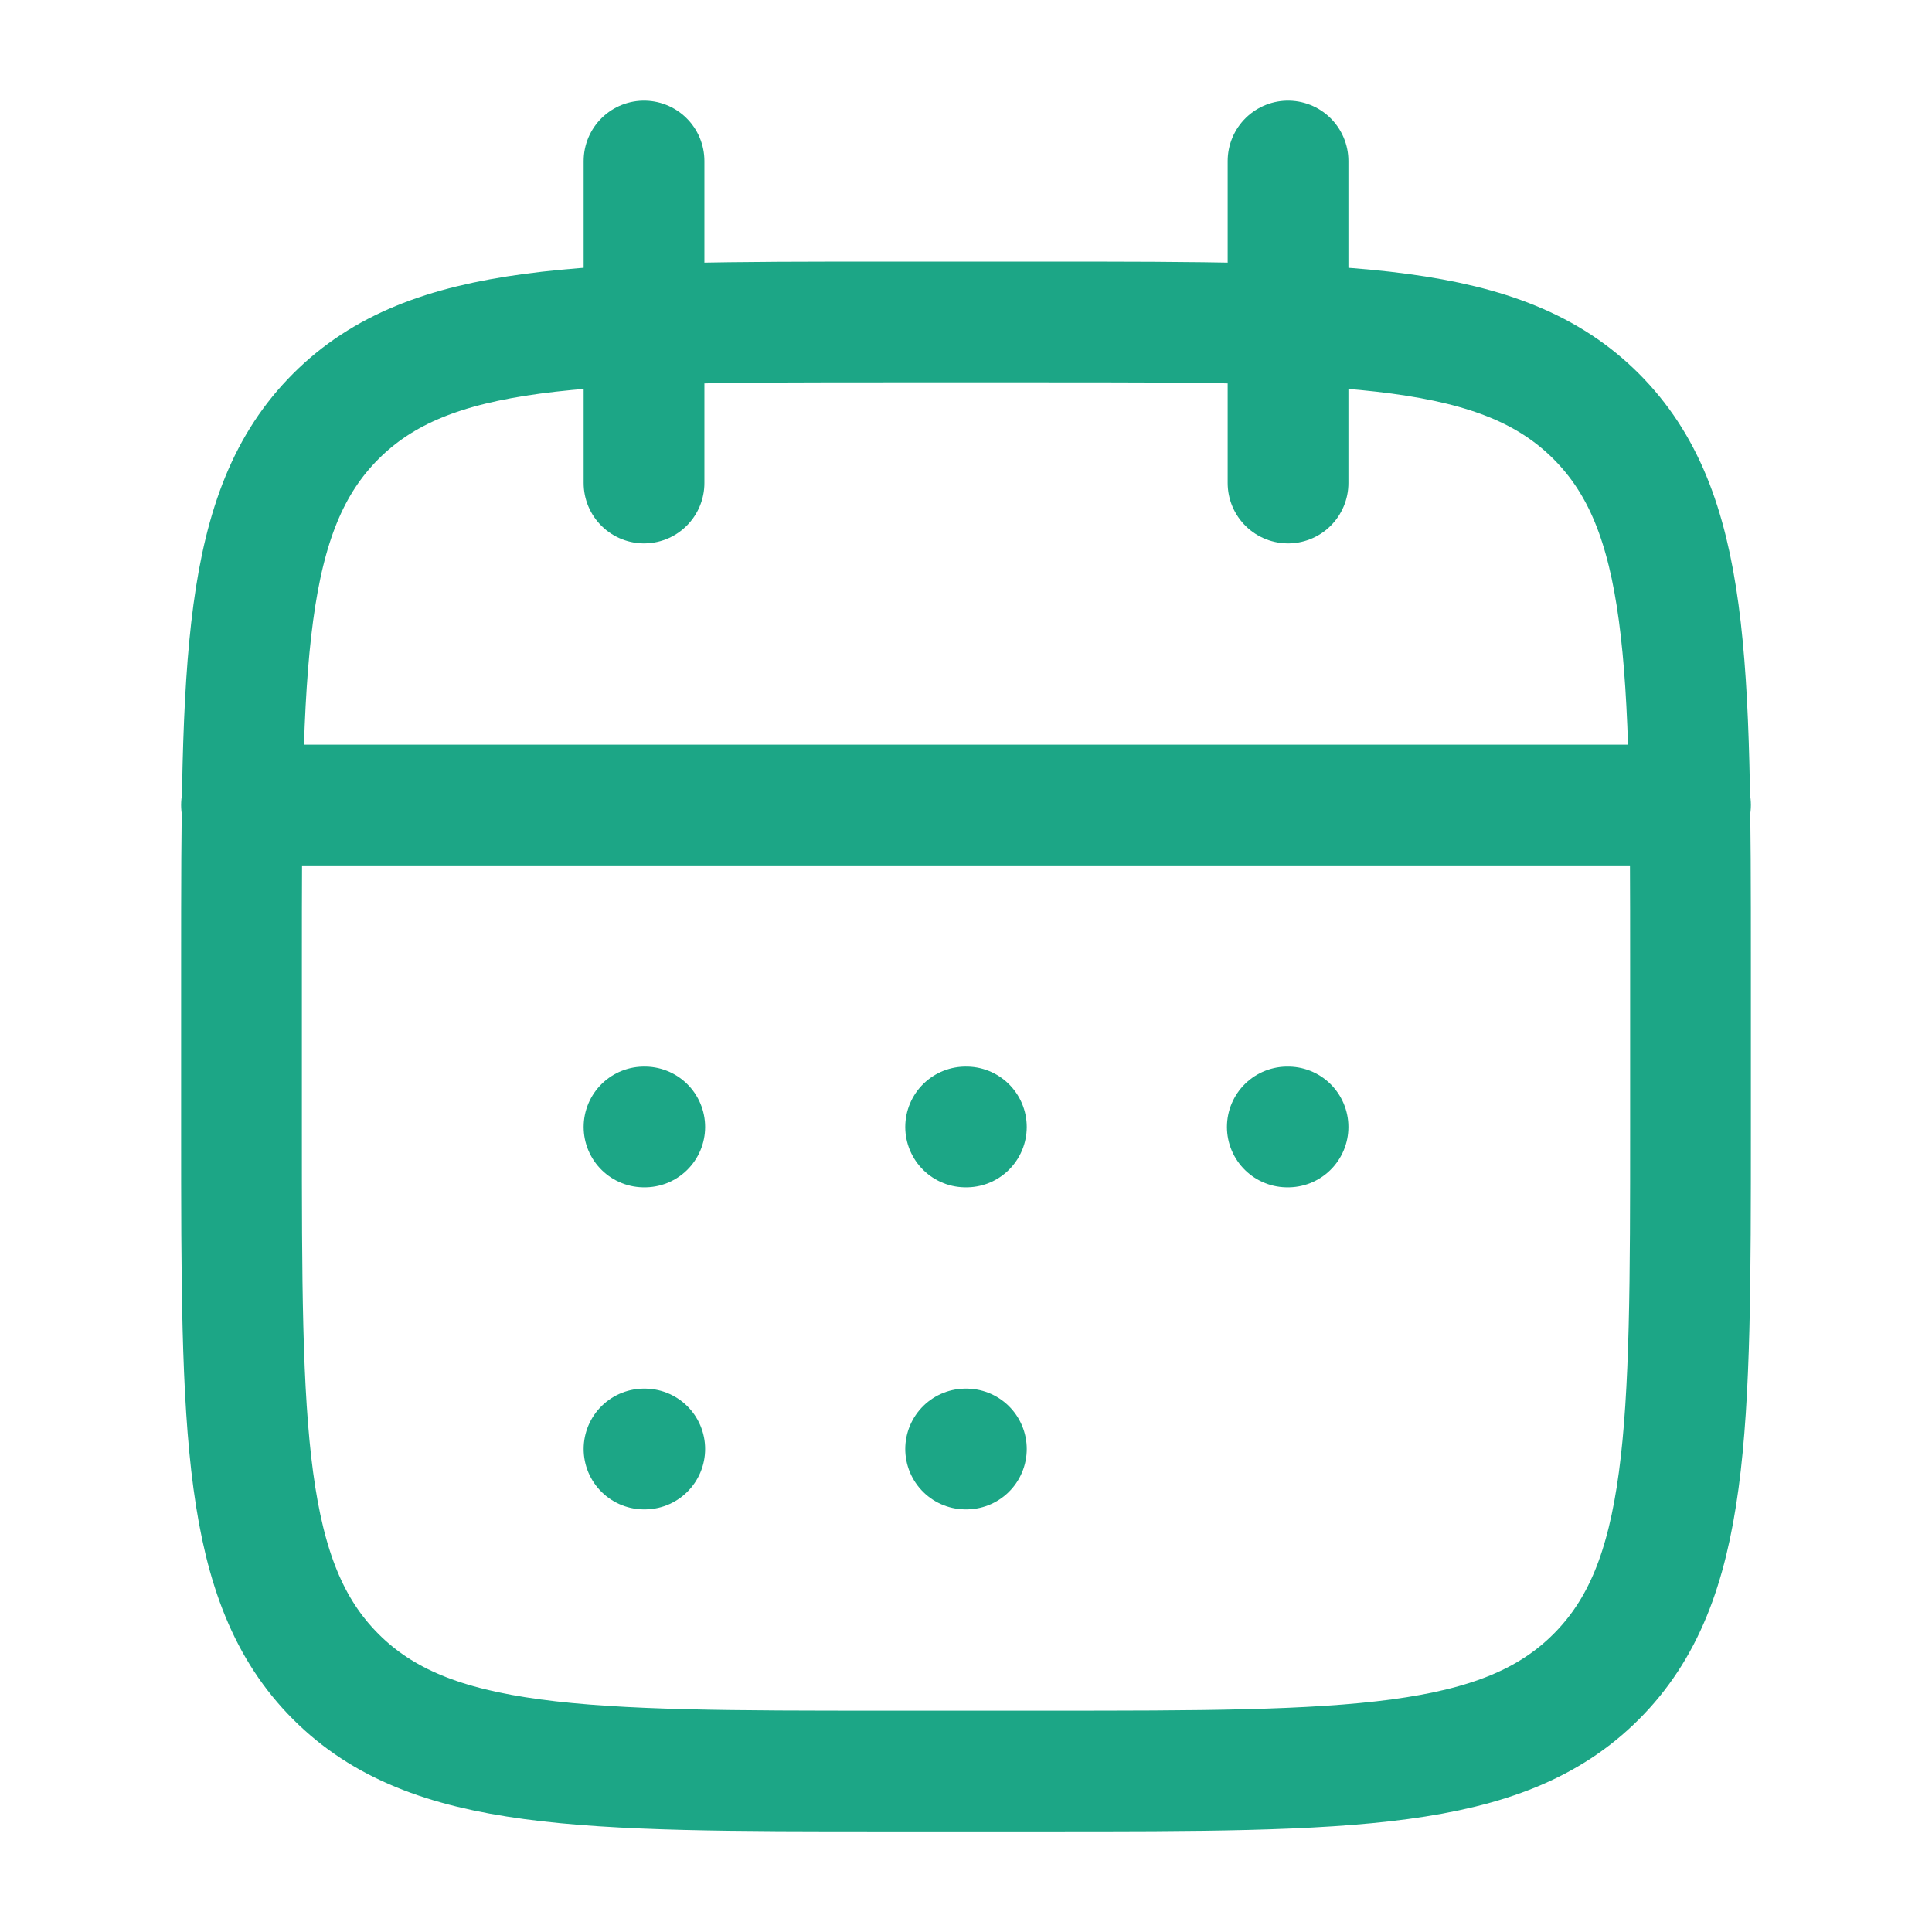 <svg width="32" height="32" viewBox="0 0 32 32" fill="none" xmlns="http://www.w3.org/2000/svg">
<path d="M21.334 2.667V8M10.667 2.667V8" stroke="#1CA686" stroke-width="2" stroke-linecap="round" stroke-linejoin="round"/>
<path d="M17.333 5.333H14.667C9.638 5.333 7.124 5.333 5.562 6.896C4 8.458 4 10.972 4 16V18.667C4 23.695 4 26.209 5.562 27.771C7.124 29.334 9.638 29.334 14.667 29.334H17.333C22.362 29.334 24.876 29.334 26.438 27.771C28 26.209 28 23.695 28 18.667V16C28 10.972 28 8.458 26.438 6.896C24.876 5.333 22.362 5.333 17.333 5.333Z" stroke="#1CA686" stroke-width="2" stroke-linecap="round" stroke-linejoin="round"/>
<path d="M4 13.334H28" stroke="#1CA686" stroke-width="2" stroke-linecap="round" stroke-linejoin="round"/>
<path d="M15.994 18.666H16.006M15.994 24H16.006M21.322 18.666H21.334M10.667 18.666H10.679M10.667 24H10.679" stroke="#1CA686" stroke-width="2" stroke-linecap="round" stroke-linejoin="round"/>
</svg>
